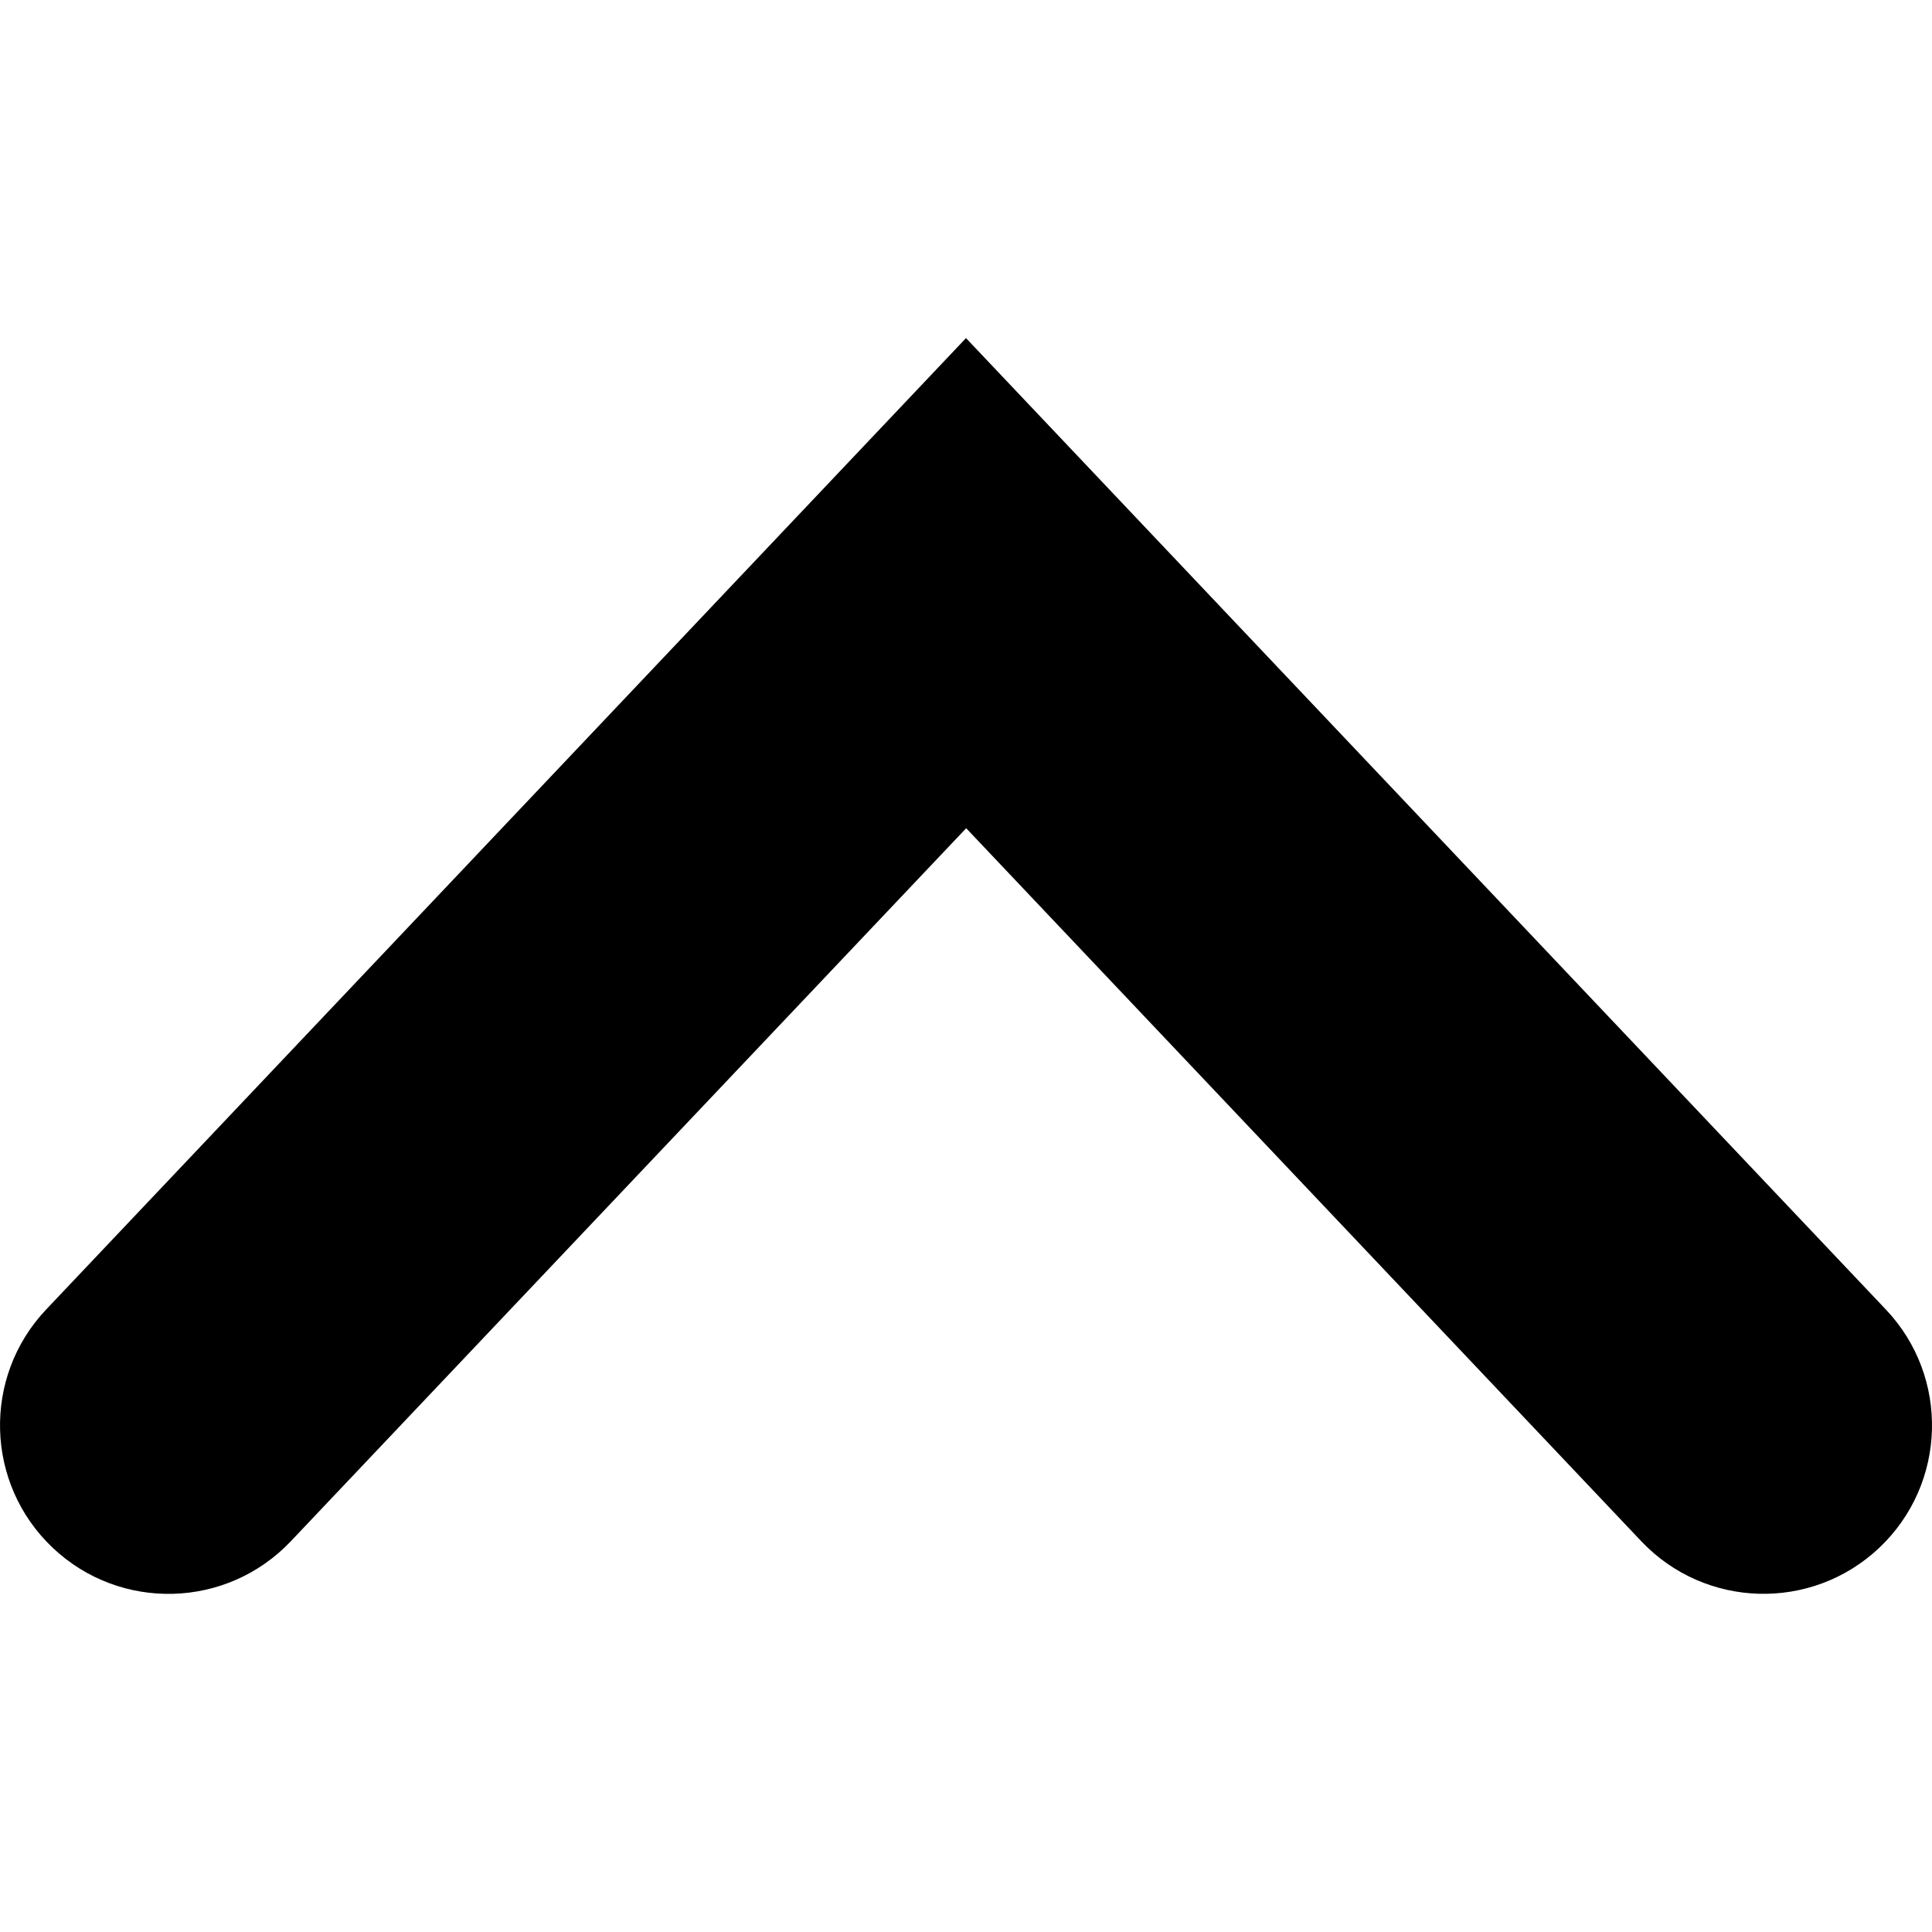 <!-- Generated by IcoMoon.io -->
<svg version="1.1" xmlns="http://www.w3.org/2000/svg" width="32" height="32" viewBox="0 0 32 32">
<title>arrow-up</title>
<path d="M31.128 25.635c-1.119 1.059-2.885 1.011-3.944-0.108-0-0-0-0-0-0l-11.181-11.809-11.186 11.81c-1.060 1.119-2.826 1.167-3.945 0.107s-1.167-2.826-0.108-3.945l15.236-16.090 15.236 16.090c1.060 1.119 1.011 2.885-0.108 3.945z"></path>
</svg>
